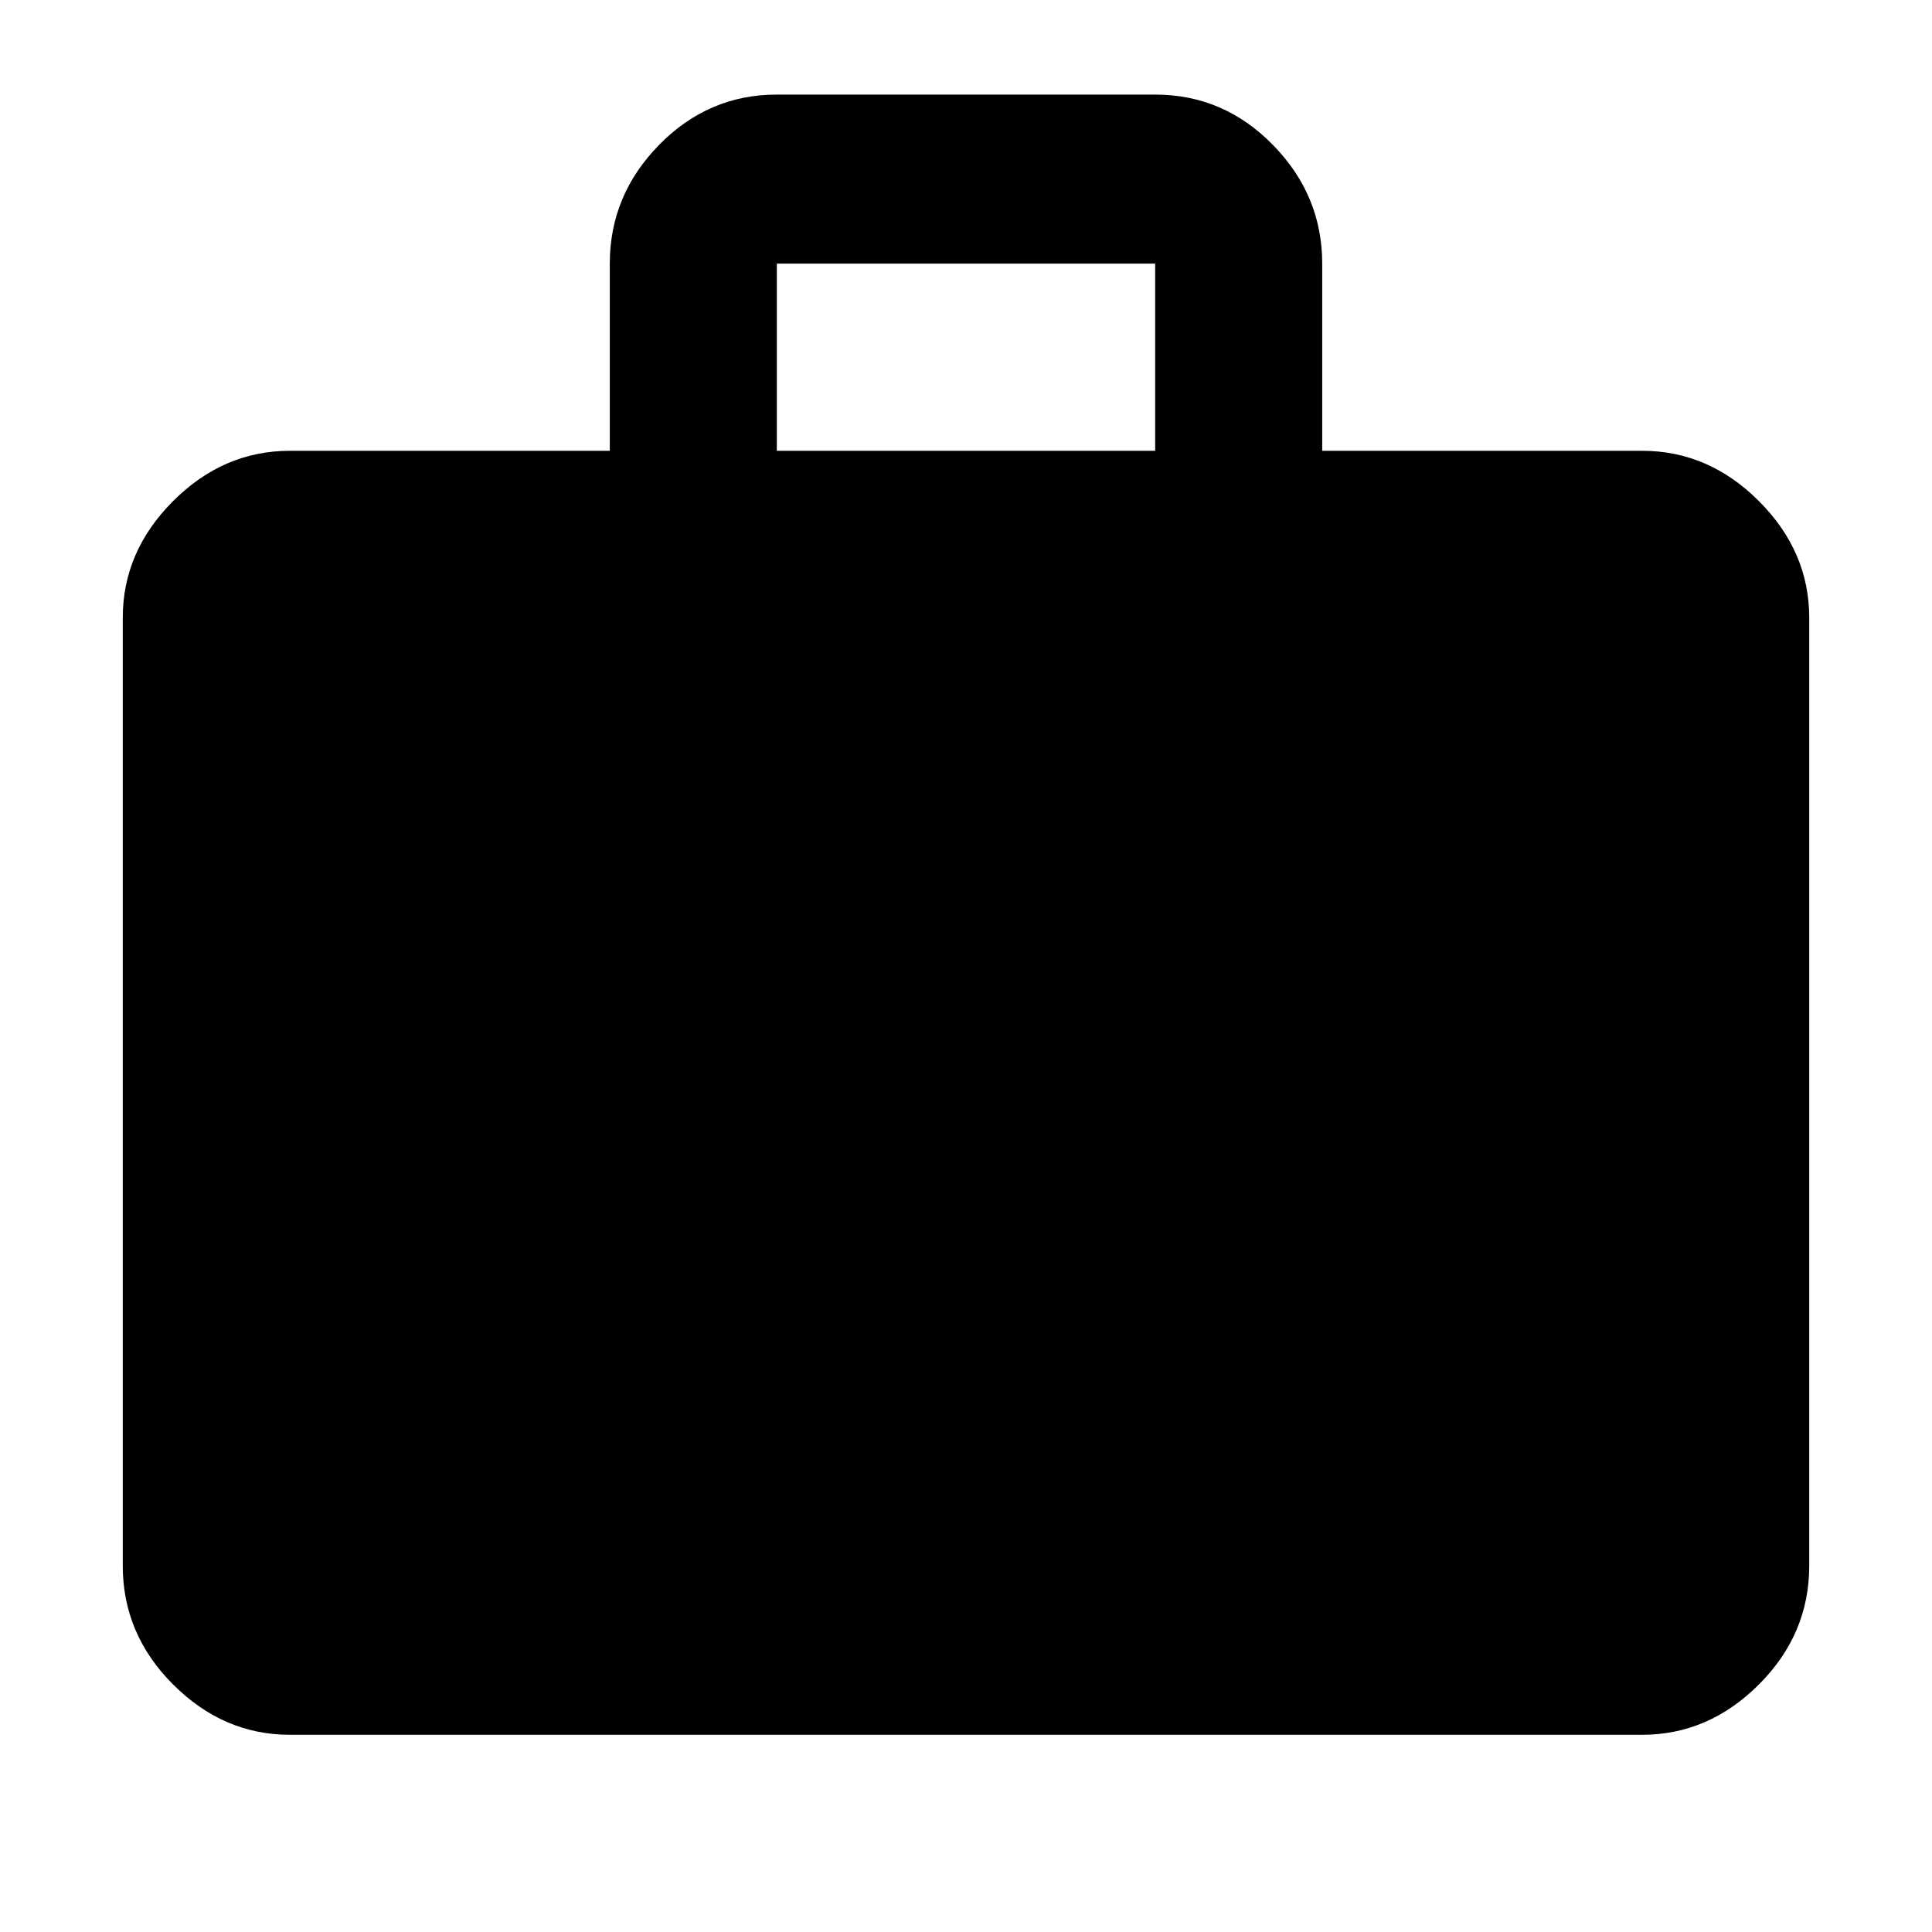 <svg xmlns="http://www.w3.org/2000/svg" height="48" width="48"><path d="M7.2 43.1q-1.65 0-2.9-1.25T3.05 38.9V15.35q0-1.65 1.25-2.9t2.9-1.25h7.95V6.55q0-1.7 1.225-2.95Q17.6 2.35 19.3 2.35h9.4q1.7 0 2.925 1.25 1.225 1.25 1.225 2.95v4.65h7.95q1.65 0 2.9 1.25t1.25 2.9V38.9q0 1.7-1.25 2.95-1.25 1.25-2.9 1.25Zm12.1-31.9h9.4V6.55h-9.4Z"/></svg>